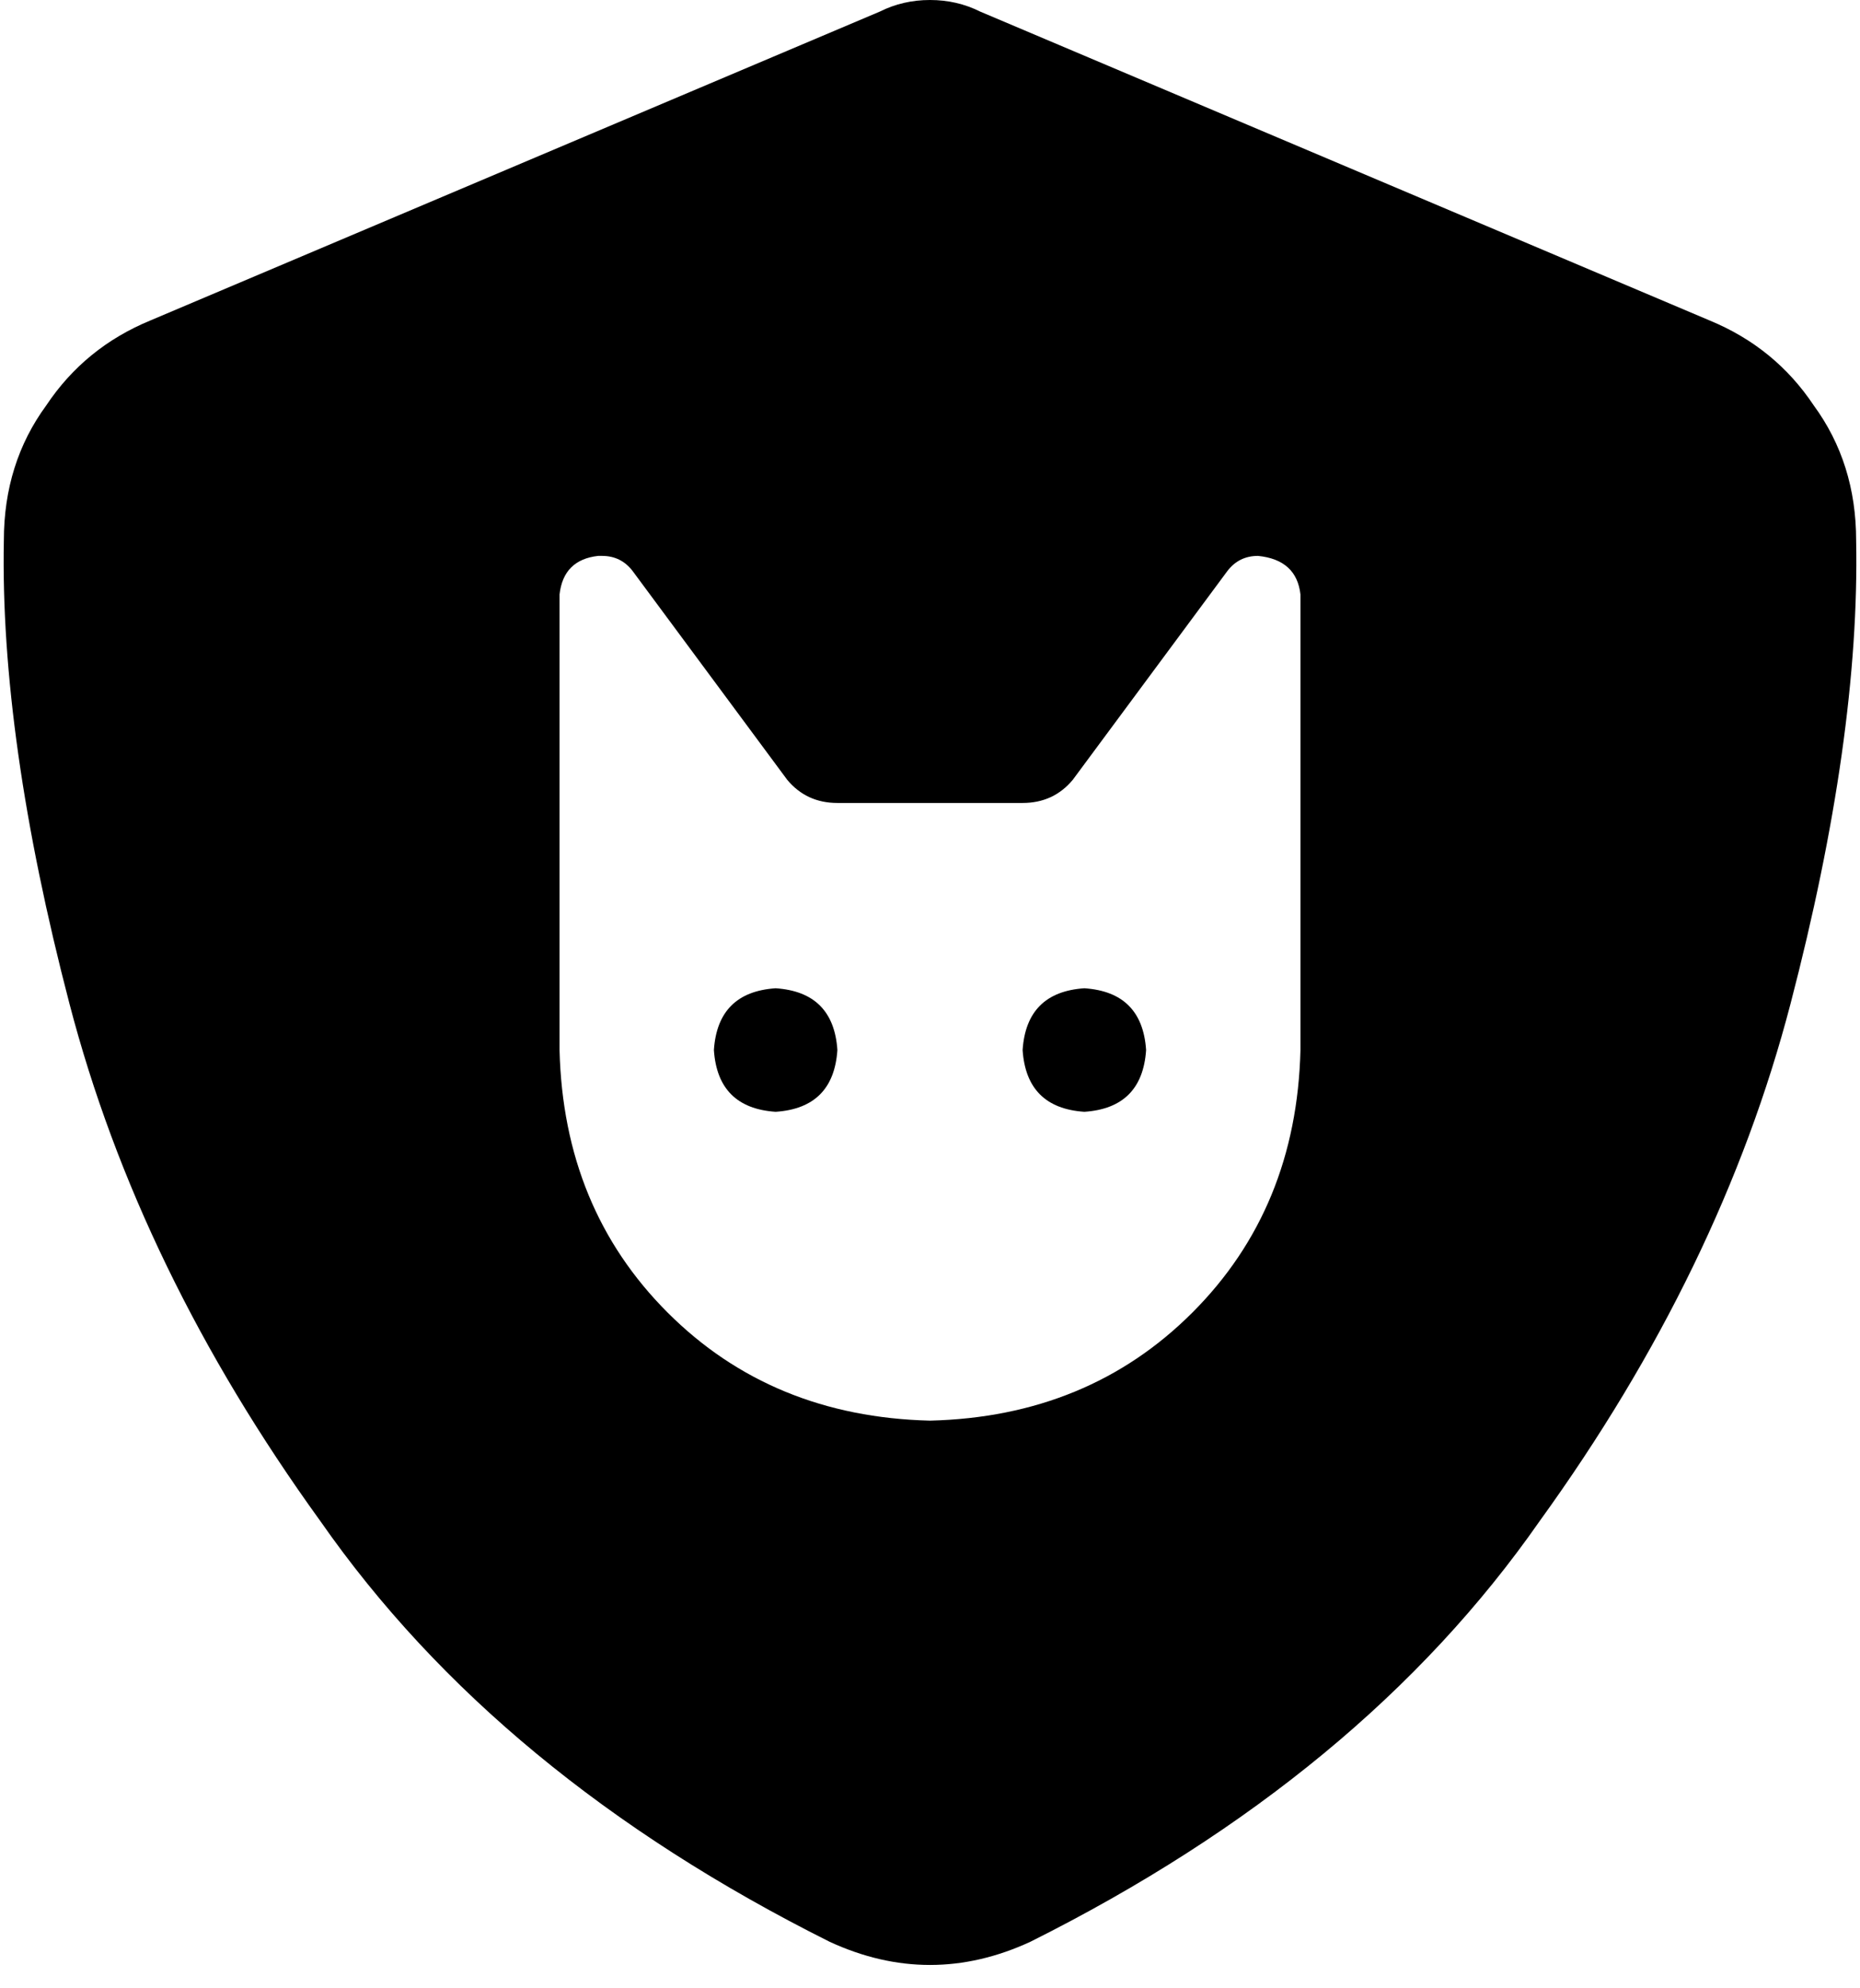 <svg xmlns="http://www.w3.org/2000/svg" viewBox="0 0 482 515">
    <path d="M 254 3 Q 248 0 241 0 Q 234 0 228 3 L 39 83 Q 22 90 12 105 Q 1 120 1 140 Q 0 191 18 260 Q 36 329 83 394 Q 129 460 215 503 Q 241 515 267 503 Q 353 460 399 394 Q 446 329 464 260 Q 482 191 481 140 Q 481 120 470 105 Q 460 90 443 83 L 254 3 L 254 3 Z M 145 154 Q 146 145 155 144 L 156 144 Q 161 144 164 148 L 204 202 Q 209 208 217 208 L 265 208 Q 273 208 278 202 L 318 148 Q 321 144 326 144 L 326 144 Q 336 145 337 154 L 337 272 Q 336 313 309 340 Q 282 367 241 368 Q 200 367 173 340 Q 146 313 145 272 L 145 154 L 145 154 Z M 201 288 Q 216 287 217 272 Q 216 257 201 256 Q 186 257 185 272 Q 186 287 201 288 L 201 288 Z M 297 272 Q 296 257 281 256 Q 266 257 265 272 Q 266 287 281 288 Q 296 287 297 272 L 297 272 Z"/>
</svg>
